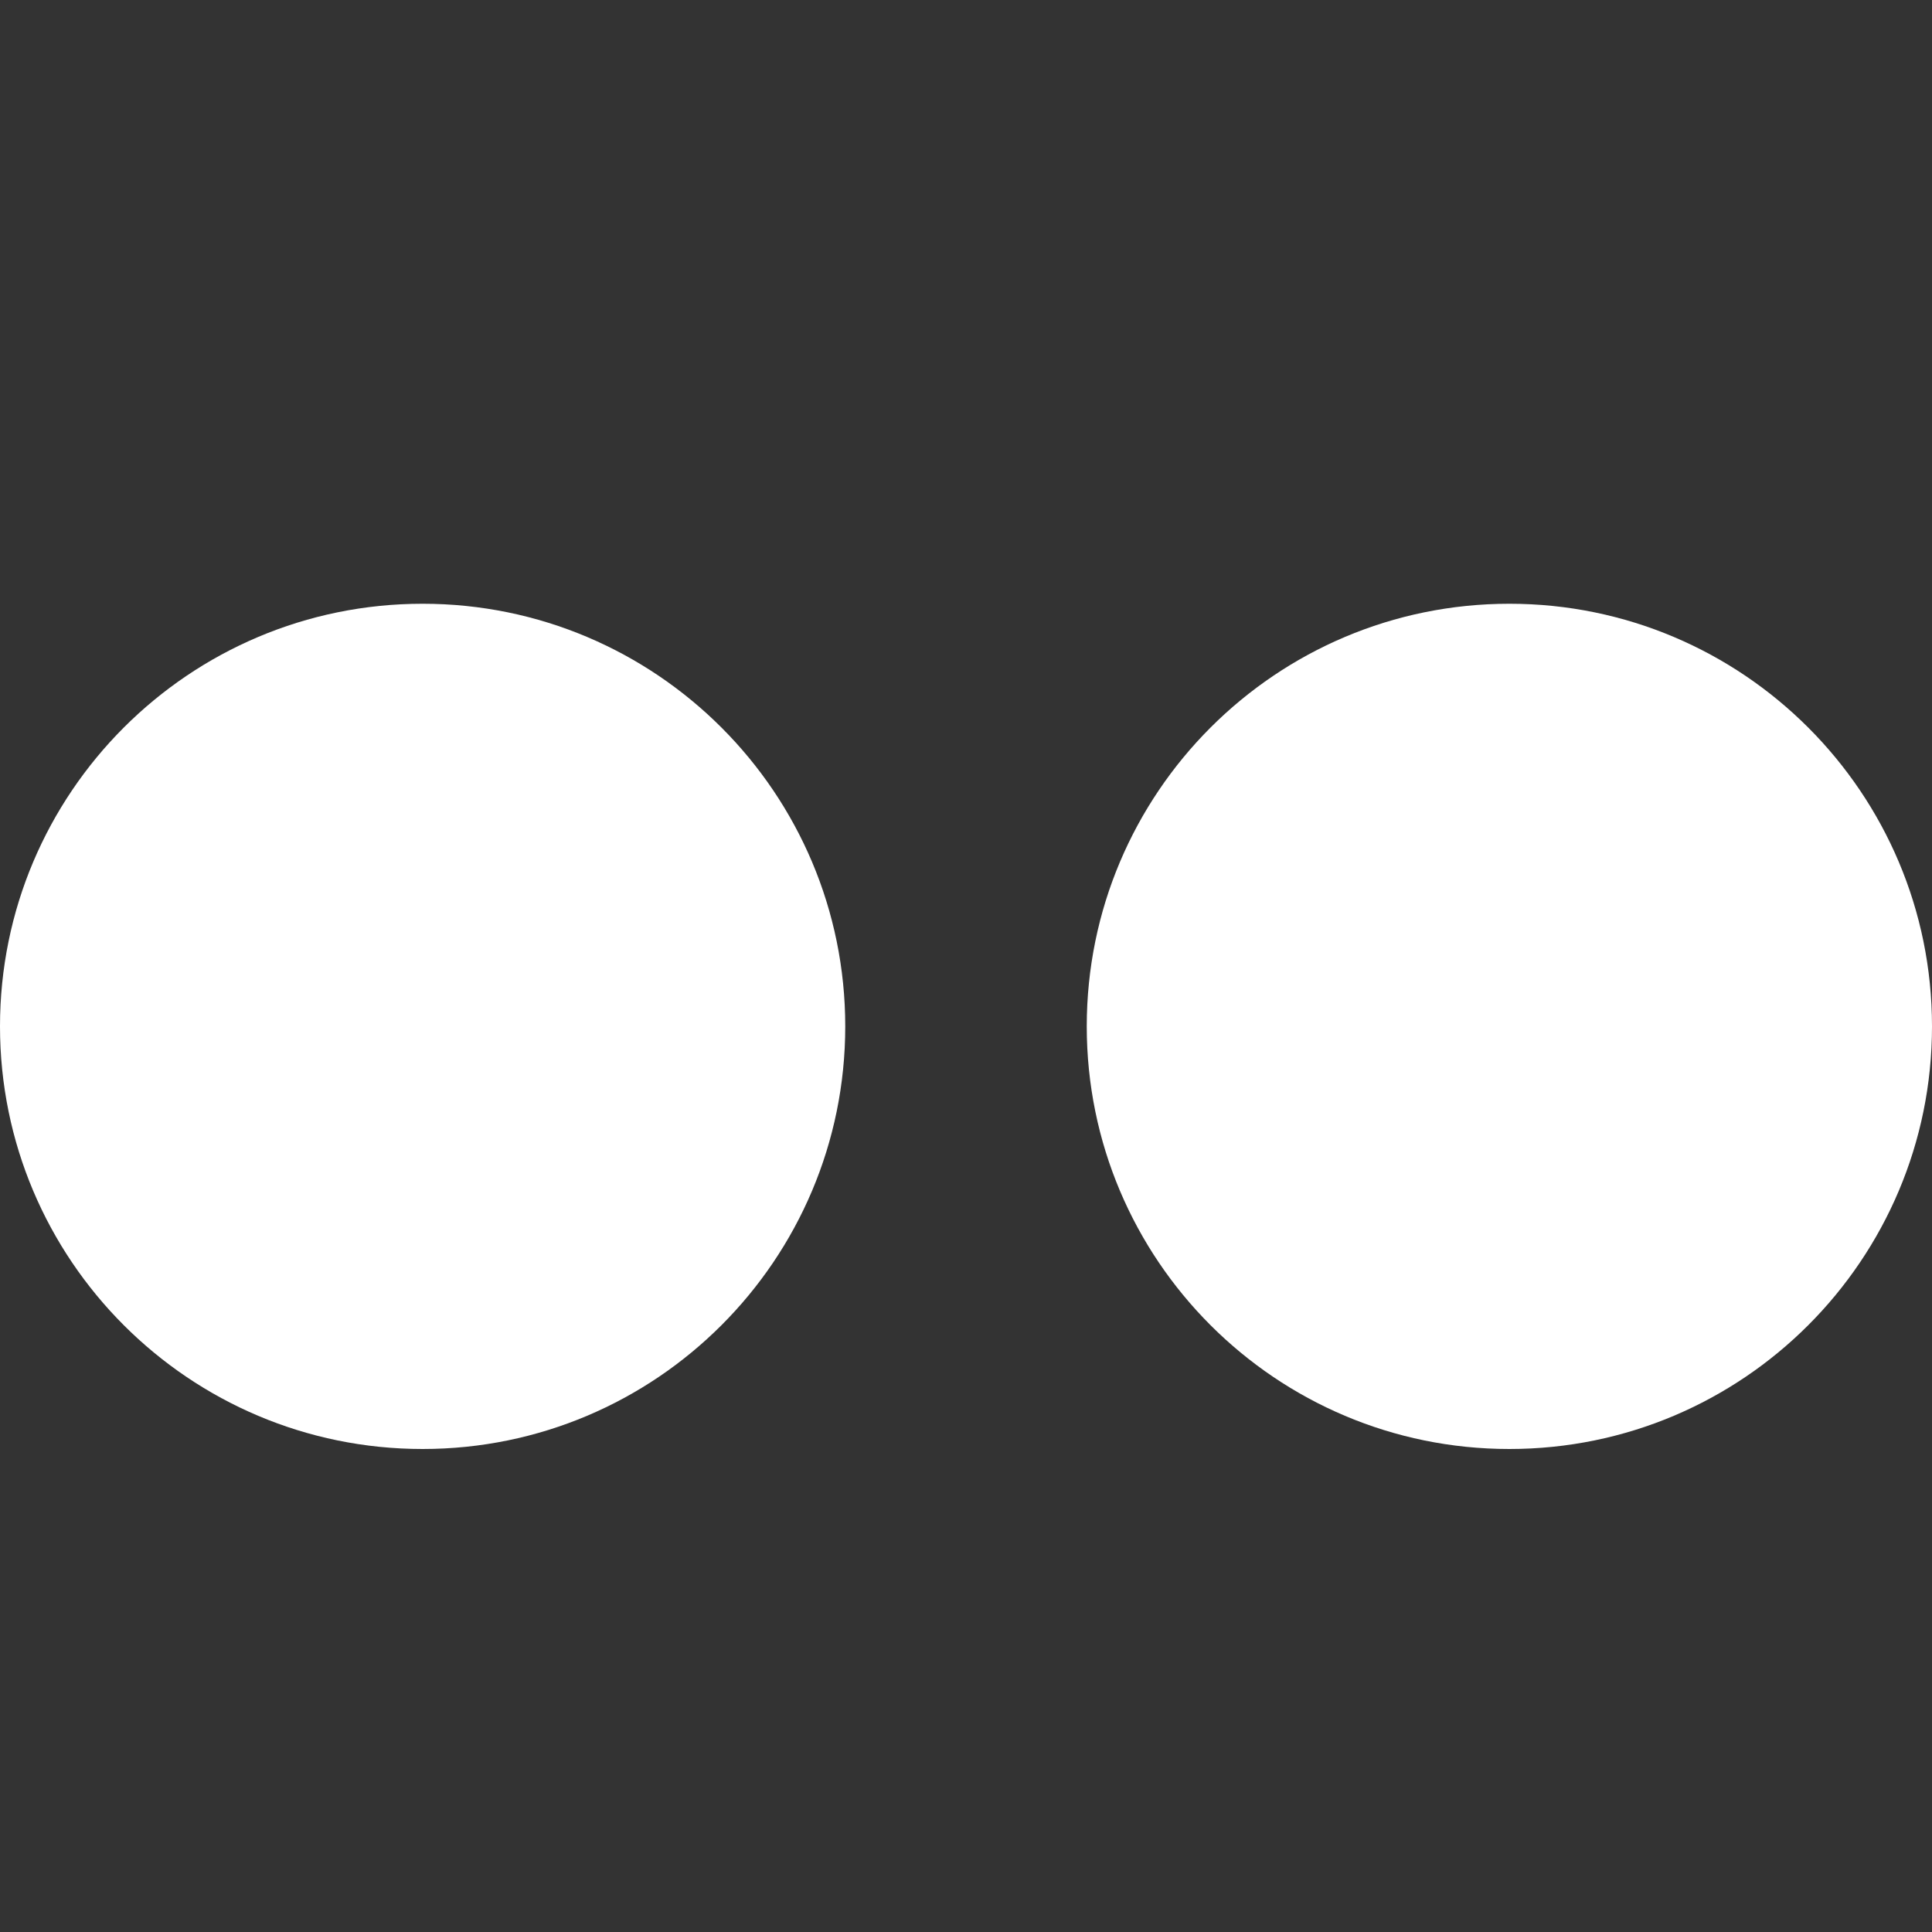 <?xml version="1.0" encoding="utf-8"?>
<!-- Generated by IcoMoon.io -->
<!DOCTYPE svg PUBLIC "-//W3C//DTD SVG 1.1//EN" "http://www.w3.org/Graphics/SVG/1.1/DTD/svg11.dtd">
<svg version="1.1" xmlns="http://www.w3.org/2000/svg" xmlns:xlink="http://www.w3.org/1999/xlink" width="20" height="20" viewBox="0 0 20 20">
	<rect x="0" y="0" width="20" height="20" fill="#333333" stroke="none"/>
	<path d="M0 10.625c0-2.416 1.959-4.375 4.375-4.375s4.375 1.959 4.375 4.375c0 2.416-1.959 4.375-4.375 4.375-2.416 0-4.375-1.959-4.375-4.375zM11.25 10.625c0-2.416 1.959-4.375 4.375-4.375s4.375 1.959 4.375 4.375c0 2.416-1.959 4.375-4.375 4.375-2.416 0-4.375-1.959-4.375-4.375z" fill="#ffffff" />
</svg>

